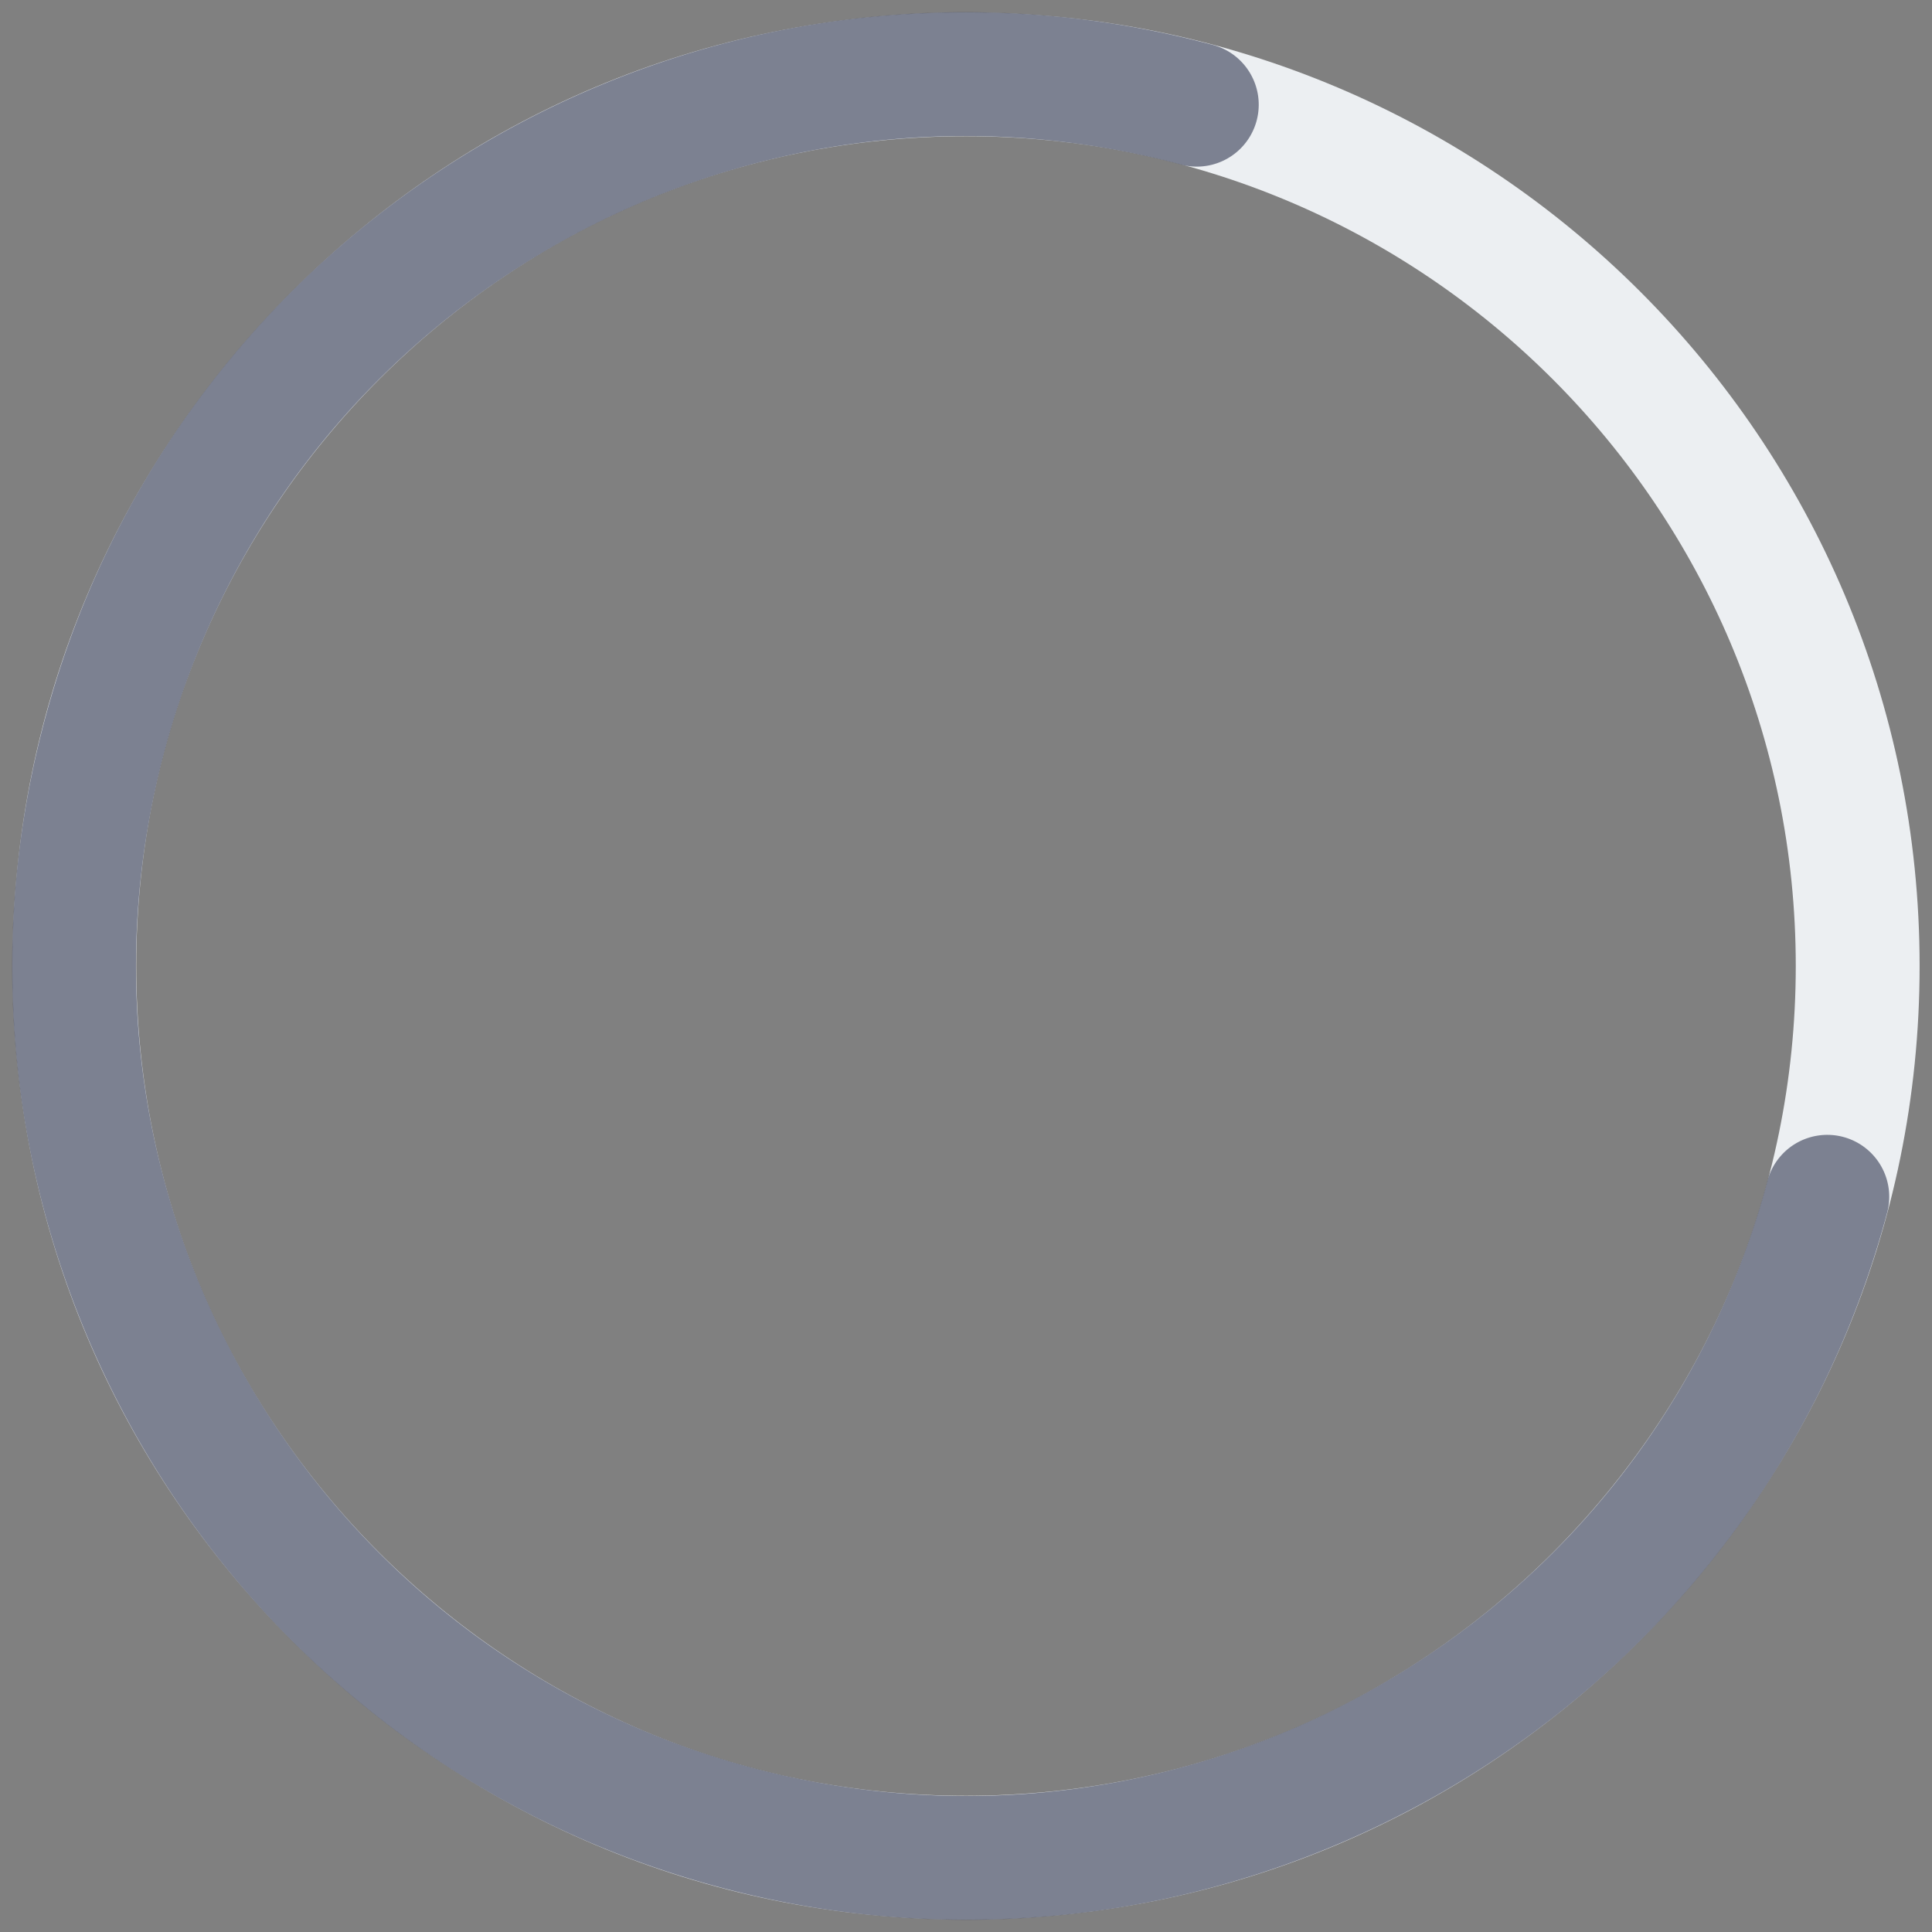 <svg width="78" height="78" viewBox="0 0 78 78" xmlns="http://www.w3.org/2000/svg"><rect x="0" y="0" width="78" height="78" fill="#808080" stroke="none"/><title>Group</title><g id="Symbols" fill="none" fill-rule="evenodd"><g id="Box" transform="translate(-90 -72)"><g transform="translate(90 72)" id="Graph"><g id="Group"><path d="M77.5 39C77.5 17.737 60.263.5 39 .5S.5 17.737.5 39 17.737 77.5 39 77.5 77.5 60.263 77.5 39zm-72 0C5.5 20.498 20.498 5.5 39 5.5c18.502 0 33.5 14.998 33.5 33.5 0 18.502-14.998 33.5-33.5 33.5C20.498 72.5 5.5 57.502 5.5 39z" id="Oval-81" fill="#ECEFF2"/><path d="M1.812 29.035c-5.503 20.539 6.685 41.65 27.223 47.153 20.539 5.503 41.65-6.685 47.153-27.223a2.5 2.5 0 0 0-4.83-1.295C66.57 65.542 48.202 76.147 30.33 71.36 12.458 66.57 1.853 48.2 6.64 30.329 11.43 12.46 29.8 1.854 47.671 6.642a2.5 2.5 0 1 0 1.294-4.83C28.426-3.69 7.315 8.498 1.812 29.036z" id="Oval-81" fill-opacity=".7" fill="#4D5368"/></g></g></g></g></svg>